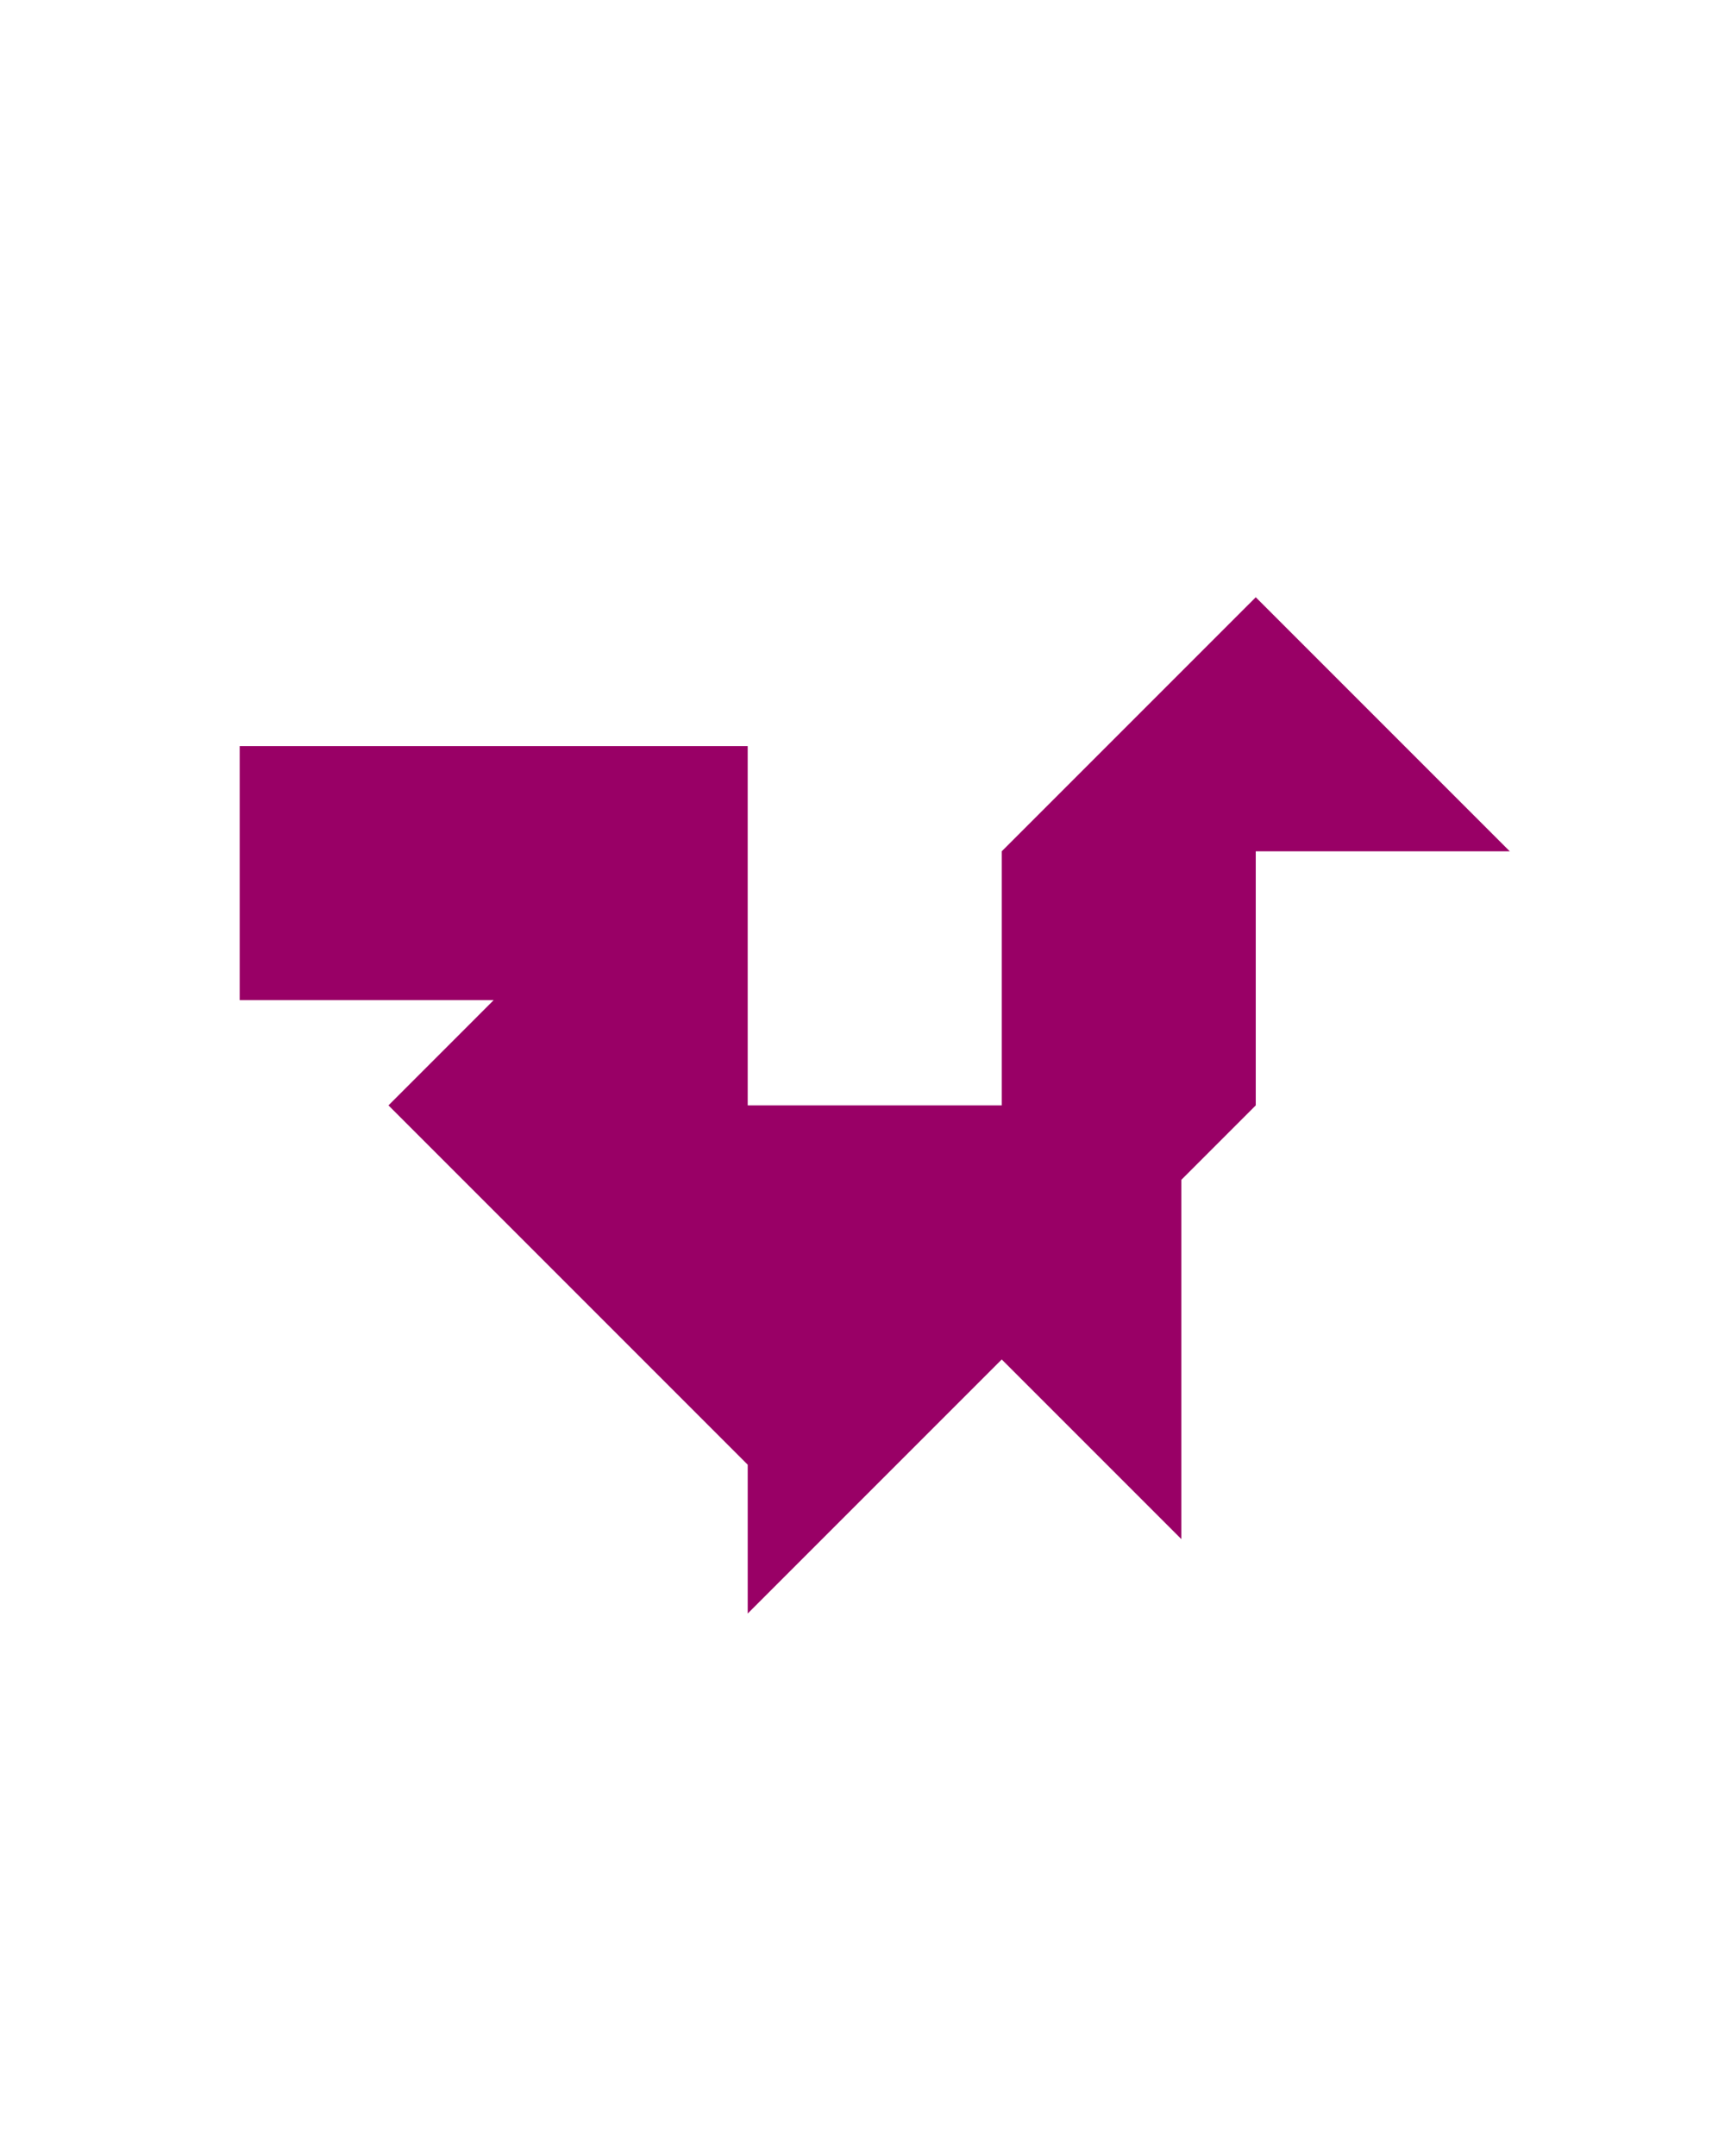 <?xml version="1.0" encoding="utf-8"?>
<!-- Generator: Adobe Illustrator 15.0.0, SVG Export Plug-In . SVG Version: 6.00 Build 0)  -->
<!DOCTYPE svg PUBLIC "-//W3C//DTD SVG 1.1//EN" "http://www.w3.org/Graphics/SVG/1.1/DTD/svg11.dtd">
<svg version="1.1" id="Layer_1" xmlns="http://www.w3.org/2000/svg" xmlns:xlink="http://www.w3.org/1999/xlink" x="0px" y="0px"
	 width="240.094px" height="300px" viewBox="0 0 240.094 300" enable-background="new 0 0 240.094 300" xml:space="preserve">
<polygon fill="#990066" points="174.782,83.111 139.424,118.467 139.426,118.467 139.426,153.822 104.07,153.822 104.068,103.822 
	104.069,103.821 104.068,103.821 33.36,103.822 33.36,139.177 33.362,139.175 33.36,139.178 68.713,139.176 54.07,153.822 
	104.069,203.824 104.07,203.82 104.07,224.533 139.426,189.178 139.426,189.178 164.426,214.178 164.426,164.178 164.426,164.178 
	174.781,153.822 174.781,118.467 210.139,118.467 "/>
</svg>
